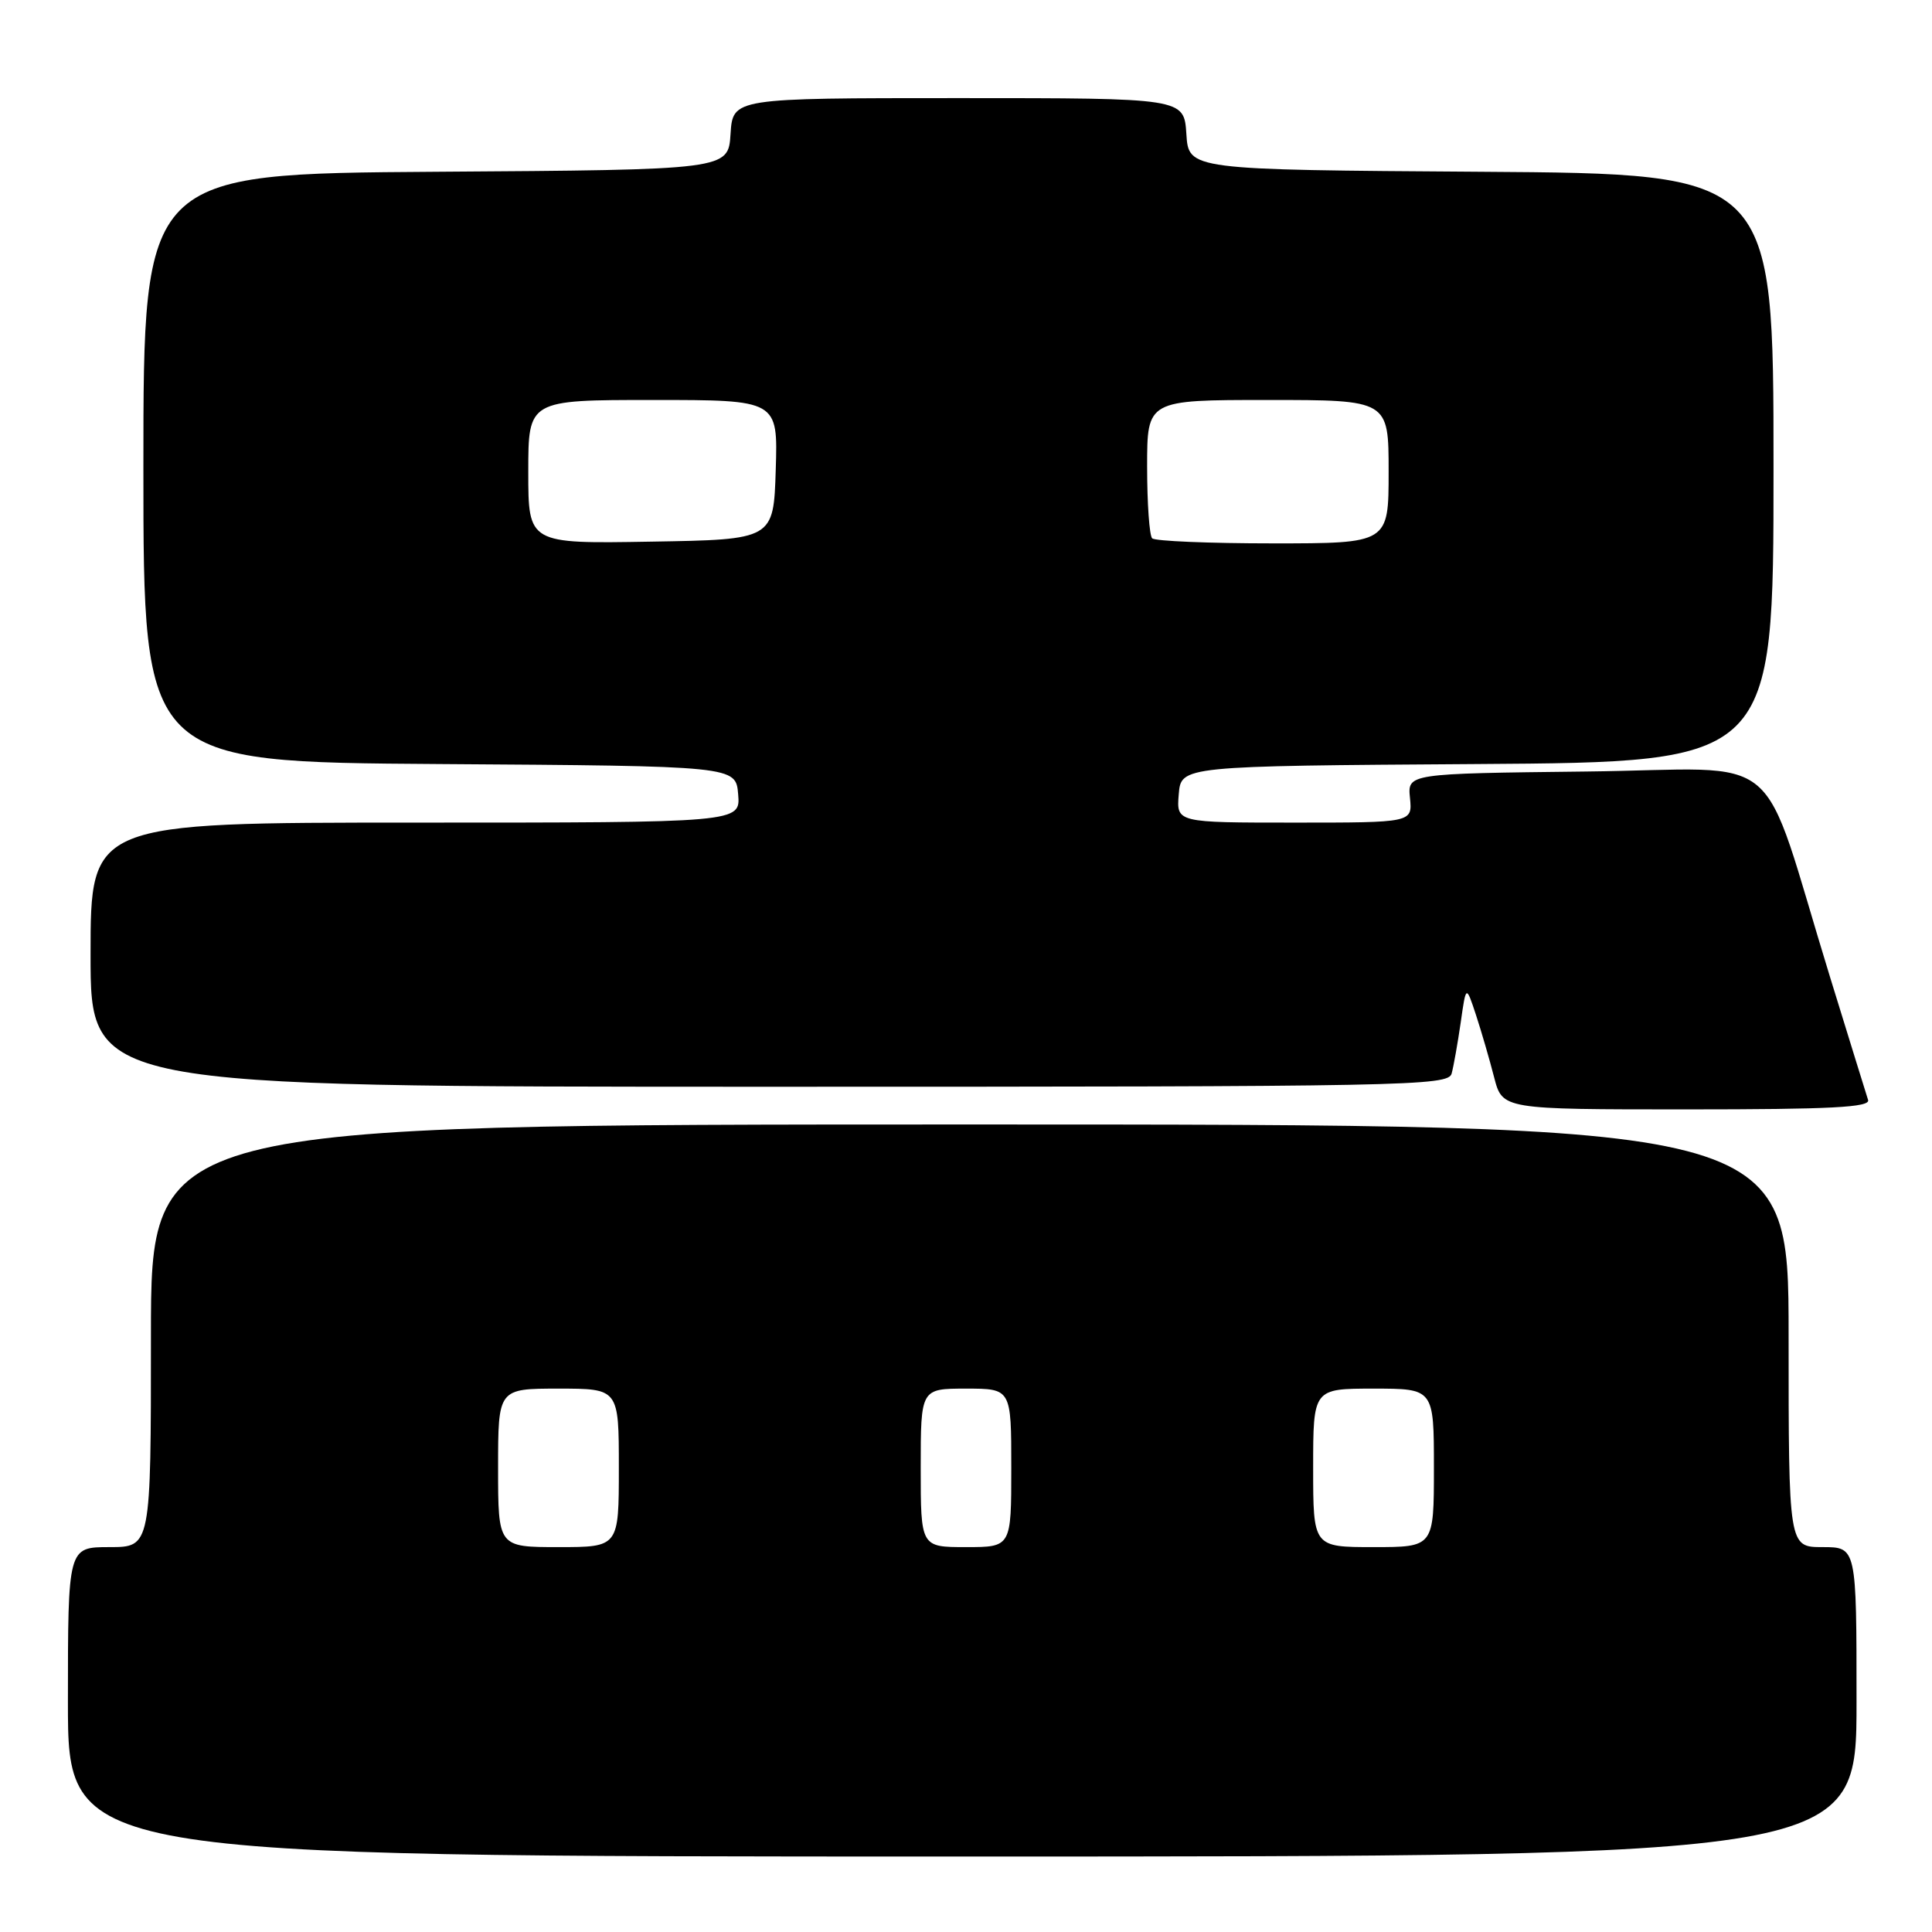 <?xml version="1.0" encoding="UTF-8" standalone="no"?>
<!DOCTYPE svg PUBLIC "-//W3C//DTD SVG 1.1//EN" "http://www.w3.org/Graphics/SVG/1.1/DTD/svg11.dtd" >
<svg xmlns="http://www.w3.org/2000/svg" xmlns:xlink="http://www.w3.org/1999/xlink" version="1.1" viewBox="0 0 256 256">
 <g >
 <path fill="currentColor"
d=" M 246.00 225.50 C 246.00 205.00 246.00 205.00 241.50 205.00 C 237.00 205.00 237.00 205.00 237.00 177.00 C 237.00 149.00 237.00 149.00 128.50 149.00 C 20.00 149.00 20.00 149.00 20.00 177.00 C 20.00 205.00 20.00 205.00 14.50 205.00 C 9.00 205.00 9.00 205.00 9.00 225.50 C 9.00 246.00 9.00 246.00 127.50 246.00 C 246.00 246.00 246.00 246.00 246.00 225.50 Z  M 247.53 145.75 C 247.31 145.06 245.04 137.75 242.50 129.50 C 232.92 98.39 237.11 101.93 210.16 102.23 C 186.50 102.50 186.50 102.50 186.83 105.75 C 187.15 109.00 187.15 109.00 171.52 109.00 C 155.88 109.00 155.88 109.00 156.19 105.25 C 156.50 101.50 156.50 101.50 195.75 101.24 C 235.00 100.98 235.00 100.98 235.00 62.00 C 235.00 23.02 235.00 23.02 196.25 22.76 C 157.50 22.50 157.50 22.50 157.20 17.75 C 156.89 13.00 156.89 13.00 127.00 13.00 C 97.11 13.00 97.11 13.00 96.80 17.75 C 96.50 22.50 96.50 22.50 57.75 22.76 C 19.00 23.02 19.00 23.02 19.00 62.00 C 19.00 100.98 19.00 100.98 58.25 101.24 C 97.50 101.50 97.50 101.50 97.81 105.25 C 98.12 109.00 98.12 109.00 55.06 109.00 C 12.00 109.00 12.00 109.00 12.00 126.50 C 12.00 144.00 12.00 144.00 101.93 144.00 C 186.73 144.00 191.89 143.90 192.35 142.25 C 192.61 141.29 193.15 138.25 193.55 135.50 C 194.26 130.50 194.26 130.50 195.58 134.50 C 196.30 136.70 197.38 140.41 197.98 142.75 C 199.08 147.00 199.08 147.00 223.51 147.00 C 242.60 147.00 247.85 146.73 247.53 145.75 Z  M 66.00 194.50 C 66.00 184.00 66.00 184.00 74.00 184.00 C 82.00 184.00 82.00 184.00 82.00 194.50 C 82.00 205.00 82.00 205.00 74.00 205.00 C 66.00 205.00 66.00 205.00 66.00 194.50 Z  M 122.00 194.50 C 122.00 184.00 122.00 184.00 128.00 184.00 C 134.00 184.00 134.00 184.00 134.00 194.50 C 134.00 205.00 134.00 205.00 128.00 205.00 C 122.00 205.00 122.00 205.00 122.00 194.50 Z  M 174.00 194.50 C 174.00 184.00 174.00 184.00 182.00 184.00 C 190.00 184.00 190.00 184.00 190.00 194.50 C 190.00 205.00 190.00 205.00 182.00 205.00 C 174.00 205.00 174.00 205.00 174.00 194.50 Z  M 70.00 62.52 C 70.00 53.00 70.00 53.00 86.54 53.00 C 103.08 53.00 103.08 53.00 102.79 62.25 C 102.50 71.50 102.50 71.50 86.25 71.77 C 70.00 72.05 70.00 72.05 70.00 62.52 Z  M 152.67 71.33 C 152.30 70.97 152.00 66.69 152.00 61.83 C 152.00 53.00 152.00 53.00 168.00 53.00 C 184.00 53.00 184.00 53.00 184.00 62.50 C 184.00 72.00 184.00 72.00 168.67 72.00 C 160.23 72.00 153.03 71.70 152.67 71.33 Z "/>
</g>
</svg>